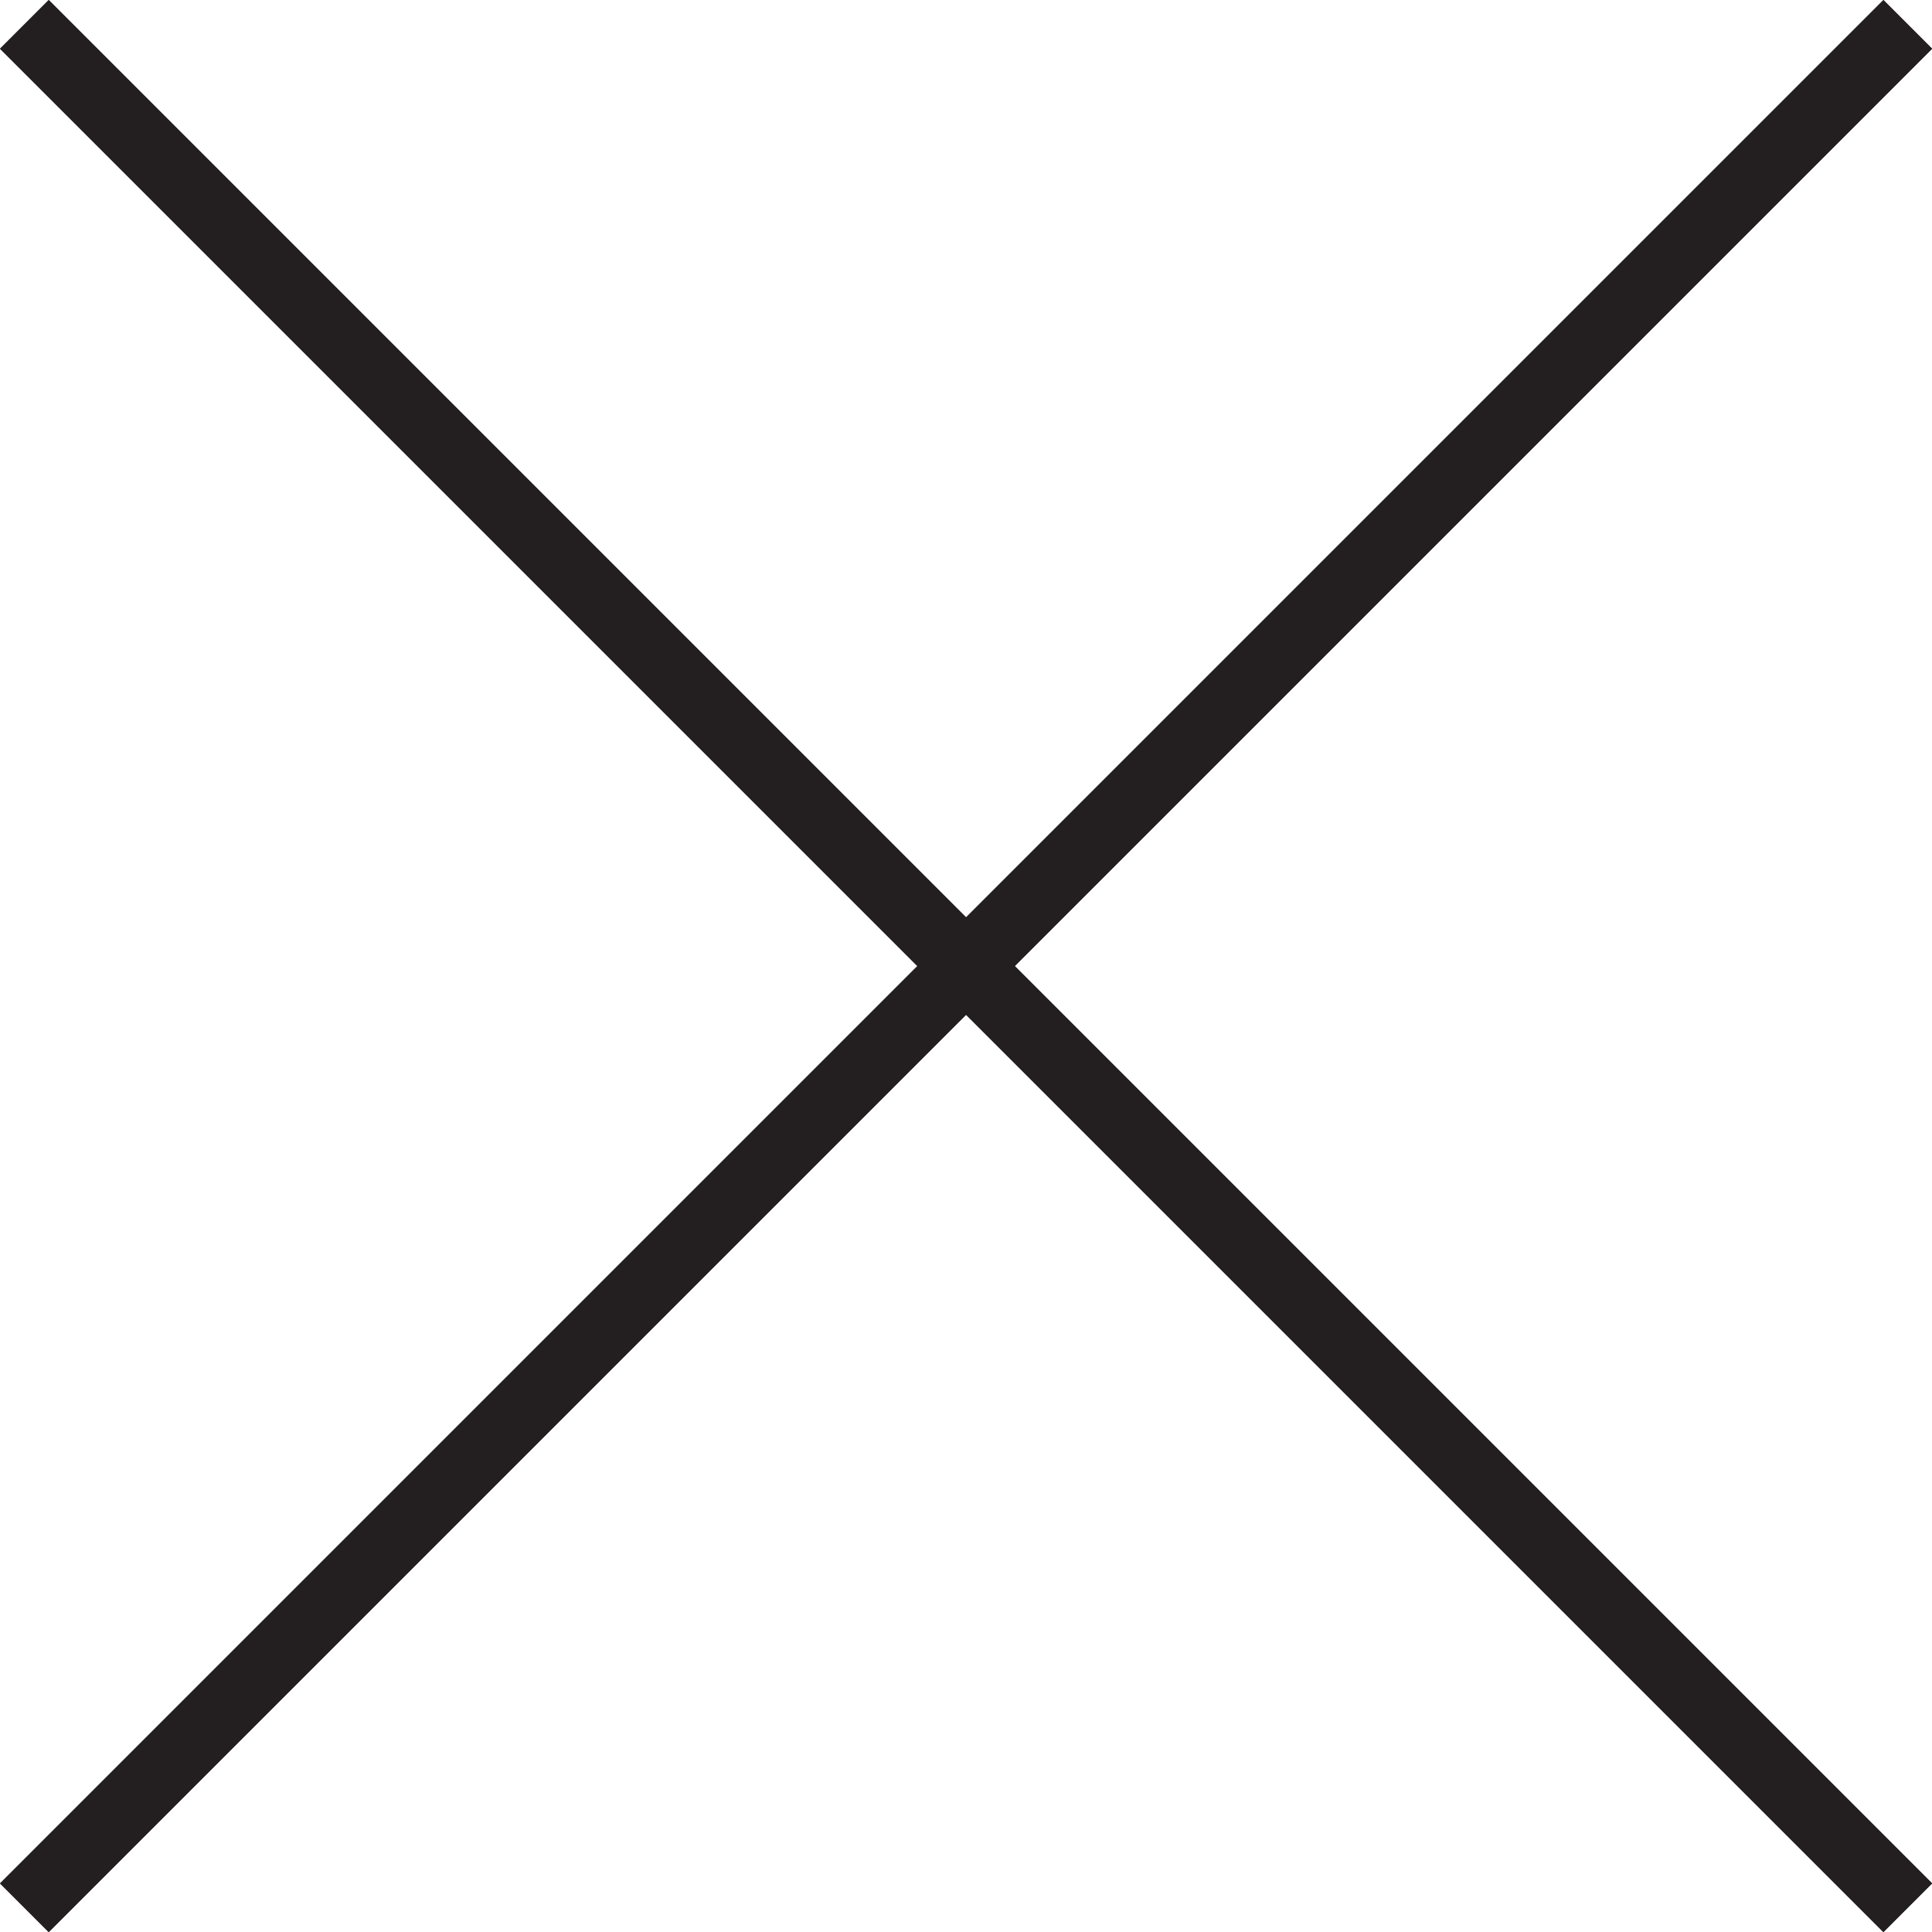 <?xml version="1.0" encoding="utf-8"?>
<!-- Generator: Adobe Illustrator 16.0.0, SVG Export Plug-In . SVG Version: 6.00 Build 0)  -->
<!DOCTYPE svg PUBLIC "-//W3C//DTD SVG 1.1//EN" "http://www.w3.org/Graphics/SVG/1.1/DTD/svg11.dtd">
<svg version="1.1" xmlns="http://www.w3.org/2000/svg" xmlns:xlink="http://www.w3.org/1999/xlink" x="0px" y="0px"
	 width="14.027px" height="14.028px" viewBox="0 0 14.027 14.028" enable-background="new 0 0 14.027 14.028" xml:space="preserve">
<g id="ozadje" display="none">
</g>
<g id="Layer_1">
	<g>
		<g>
			<g>
				<line fill="none" stroke="#231F20" stroke-width="0.5" stroke-miterlimit="10" x1="13.851" y1="0.177" x2="0.177" y2="13.851"/>
			</g>
			<g>
				<line fill="none" stroke="#231F20" stroke-width="0.5" stroke-miterlimit="10" x1="13.851" y1="13.851" x2="0.177" y2="0.177"/>
			</g>
		</g>
	</g>
	<g>
		<g>
			<g>
				<line fill="none" stroke="#231F20" stroke-width="0.5" stroke-miterlimit="10" x1="13.851" y1="0.177" x2="0.177" y2="13.851"/>
			</g>
			<g>
				<line fill="none" stroke="#231F20" stroke-width="0.5" stroke-miterlimit="10" x1="13.851" y1="13.851" x2="0.177" y2="0.177"/>
			</g>
		</g>
	</g>
</g>
</svg>
